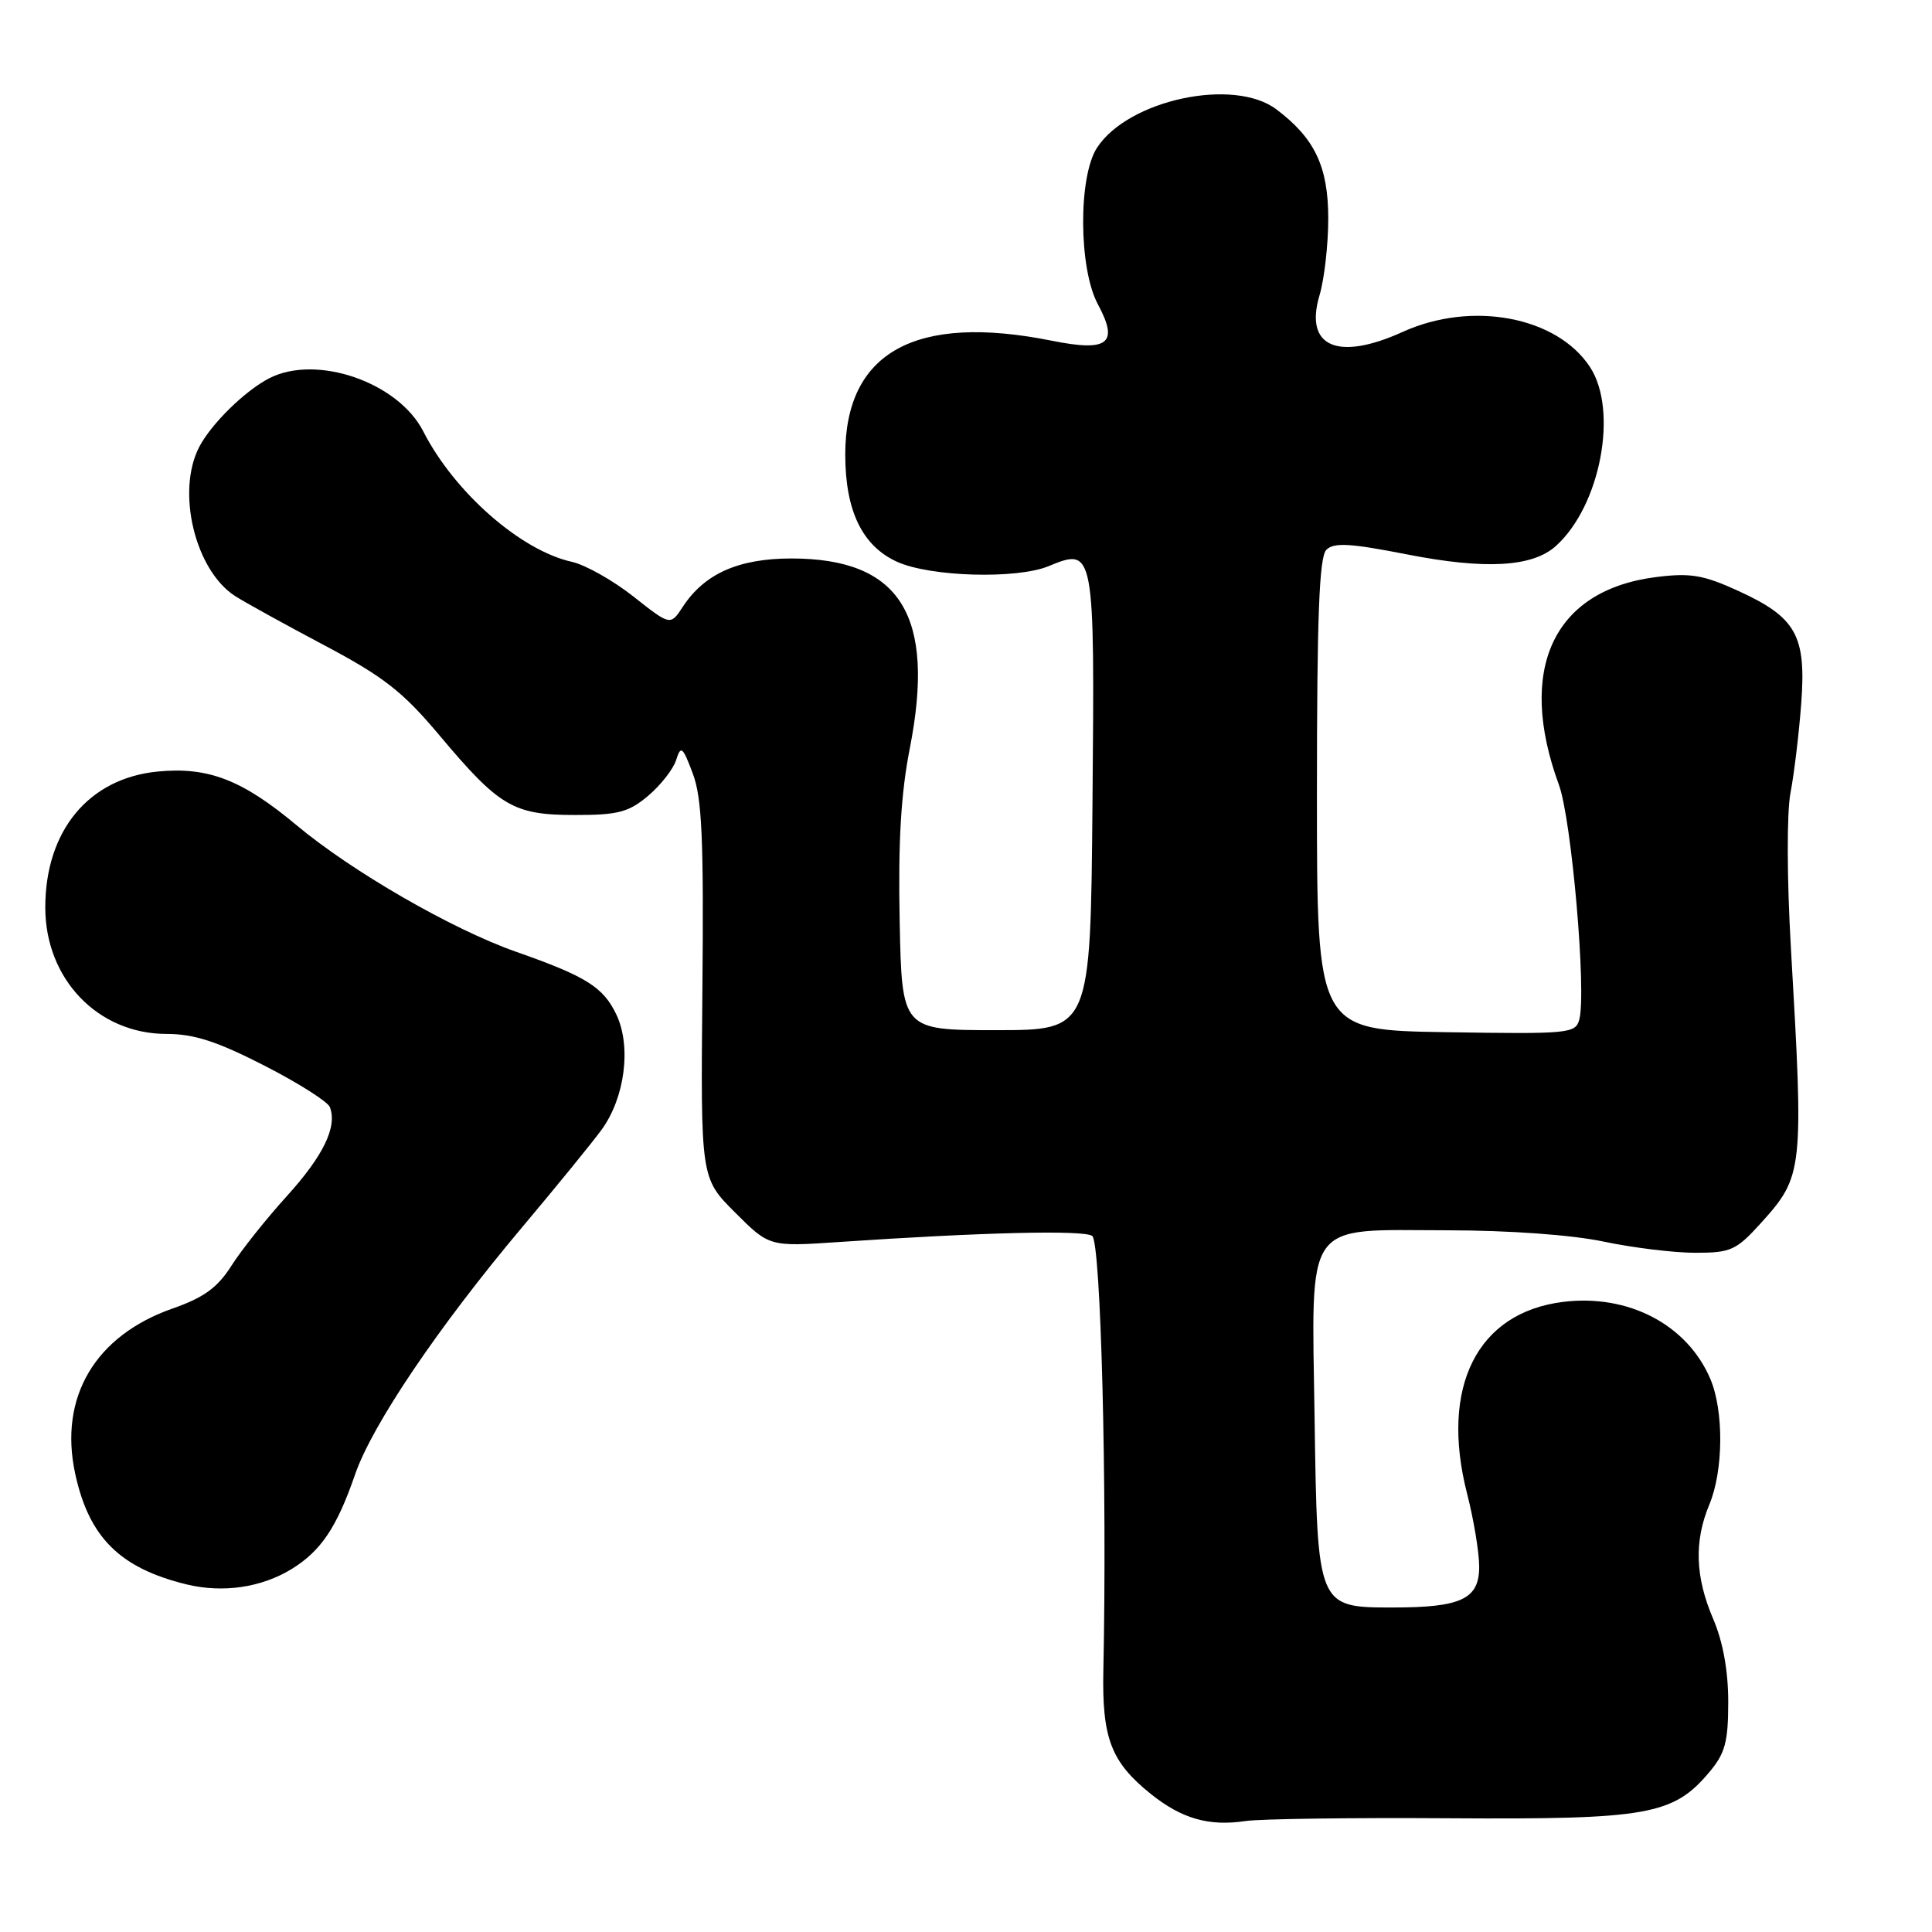 <?xml version="1.0" encoding="UTF-8" standalone="no"?>
<!DOCTYPE svg PUBLIC "-//W3C//DTD SVG 1.1//EN" "http://www.w3.org/Graphics/SVG/1.1/DTD/svg11.dtd" >
<svg xmlns="http://www.w3.org/2000/svg" xmlns:xlink="http://www.w3.org/1999/xlink" version="1.1" viewBox="0 0 256 256">
 <g >
 <path fill="currentColor"
d=" M 192.12 240.93 C 218.34 241.10 221.72 240.50 226.50 234.81 C 228.59 232.33 229.00 230.81 229.00 225.51 C 229.00 221.39 228.30 217.53 227.00 214.50 C 224.62 208.94 224.46 204.23 226.50 199.35 C 228.37 194.86 228.43 186.96 226.63 182.72 C 223.56 175.51 215.75 171.43 207.10 172.51 C 195.71 173.93 190.78 183.79 194.40 197.93 C 195.28 201.36 196.00 205.71 196.00 207.61 C 196.00 211.88 193.62 213.00 184.59 213.00 C 174.55 213.00 174.56 213.03 174.19 187.95 C 173.80 161.30 172.61 162.99 191.75 163.02 C 200.02 163.03 208.29 163.63 212.50 164.52 C 216.35 165.33 221.81 166.00 224.63 166.00 C 229.35 166.00 230.06 165.68 233.36 162.03 C 238.94 155.84 239.02 155.13 237.30 125.55 C 236.77 116.32 236.75 107.68 237.25 105.05 C 237.73 102.55 238.37 97.23 238.67 93.24 C 239.35 84.20 238.02 81.82 230.34 78.30 C 225.73 76.19 224.00 75.89 219.48 76.46 C 205.84 78.16 200.93 88.64 206.57 104.01 C 208.24 108.58 210.23 131.41 209.27 135.07 C 208.78 136.95 207.96 137.03 191.63 136.77 C 174.50 136.50 174.50 136.50 174.50 105.30 C 174.50 81.71 174.80 73.79 175.75 72.85 C 176.74 71.86 178.89 71.98 186.38 73.45 C 196.80 75.50 203.08 75.15 206.18 72.33 C 212.07 67.01 214.46 54.40 210.68 48.63 C 206.29 41.94 195.02 39.82 185.86 43.98 C 177.22 47.90 172.80 45.94 174.85 39.10 C 175.48 36.99 176.00 32.42 176.00 28.95 C 176.00 22.09 174.22 18.33 169.14 14.50 C 163.50 10.23 149.53 13.21 145.37 19.56 C 142.86 23.39 142.92 35.57 145.47 40.31 C 148.28 45.53 146.87 46.65 139.38 45.15 C 121.31 41.52 112.01 46.64 112.00 60.22 C 112.00 67.69 114.26 72.36 118.89 74.45 C 123.31 76.44 134.74 76.76 138.94 75.02 C 145.02 72.51 145.06 72.74 144.76 106.38 C 144.50 136.50 144.50 136.50 132.00 136.50 C 119.50 136.50 119.50 136.50 119.21 122.00 C 119.00 111.62 119.38 105.15 120.54 99.23 C 124.02 81.54 119.32 74.00 104.85 74.00 C 97.85 74.01 93.35 76.01 90.47 80.41 C 88.83 82.91 88.83 82.91 83.93 79.04 C 81.23 76.91 77.57 74.85 75.79 74.45 C 69.01 72.96 60.20 65.23 56.08 57.15 C 52.75 50.64 41.94 46.91 35.68 50.12 C 32.46 51.78 28.02 56.13 26.41 59.20 C 23.32 65.11 25.84 75.58 31.17 78.99 C 32.45 79.81 37.75 82.74 42.95 85.49 C 50.85 89.68 53.37 91.64 58.25 97.46 C 66.18 106.90 68.03 107.99 76.17 107.99 C 81.87 108.00 83.29 107.63 85.87 105.46 C 87.53 104.06 89.21 101.92 89.59 100.71 C 90.22 98.73 90.45 98.91 91.80 102.50 C 93.02 105.74 93.26 111.23 93.07 131.30 C 92.84 156.10 92.84 156.10 97.39 160.65 C 101.94 165.20 101.94 165.20 111.22 164.57 C 130.06 163.29 143.53 162.96 144.72 163.76 C 145.87 164.53 146.71 197.15 146.20 221.34 C 146.01 230.34 147.23 233.49 152.49 237.71 C 156.59 240.99 160.18 242.02 165.00 241.30 C 166.93 241.01 179.13 240.84 192.12 240.93 Z  M 38.65 207.90 C 42.53 205.51 44.63 202.38 47.04 195.40 C 49.30 188.81 58.09 175.81 69.20 162.60 C 73.77 157.17 78.50 151.36 79.71 149.70 C 82.81 145.45 83.68 138.66 81.67 134.43 C 79.93 130.79 77.67 129.37 68.37 126.11 C 59.90 123.13 46.66 115.50 39.30 109.35 C 32.10 103.33 27.60 101.59 20.93 102.23 C 11.76 103.11 6.00 110.07 6.00 120.25 C 6.00 129.73 12.98 137.00 22.07 137.00 C 25.71 137.00 28.79 138.00 35.03 141.20 C 39.53 143.50 43.44 145.98 43.71 146.70 C 44.71 149.30 42.86 153.14 38.00 158.50 C 35.27 161.51 31.96 165.67 30.65 167.74 C 28.83 170.61 27.00 171.94 22.91 173.37 C 12.62 176.96 7.79 185.11 9.95 195.21 C 11.77 203.70 15.87 207.78 24.72 209.94 C 29.53 211.11 34.64 210.36 38.65 207.90 Z "/>
</g>
</svg>